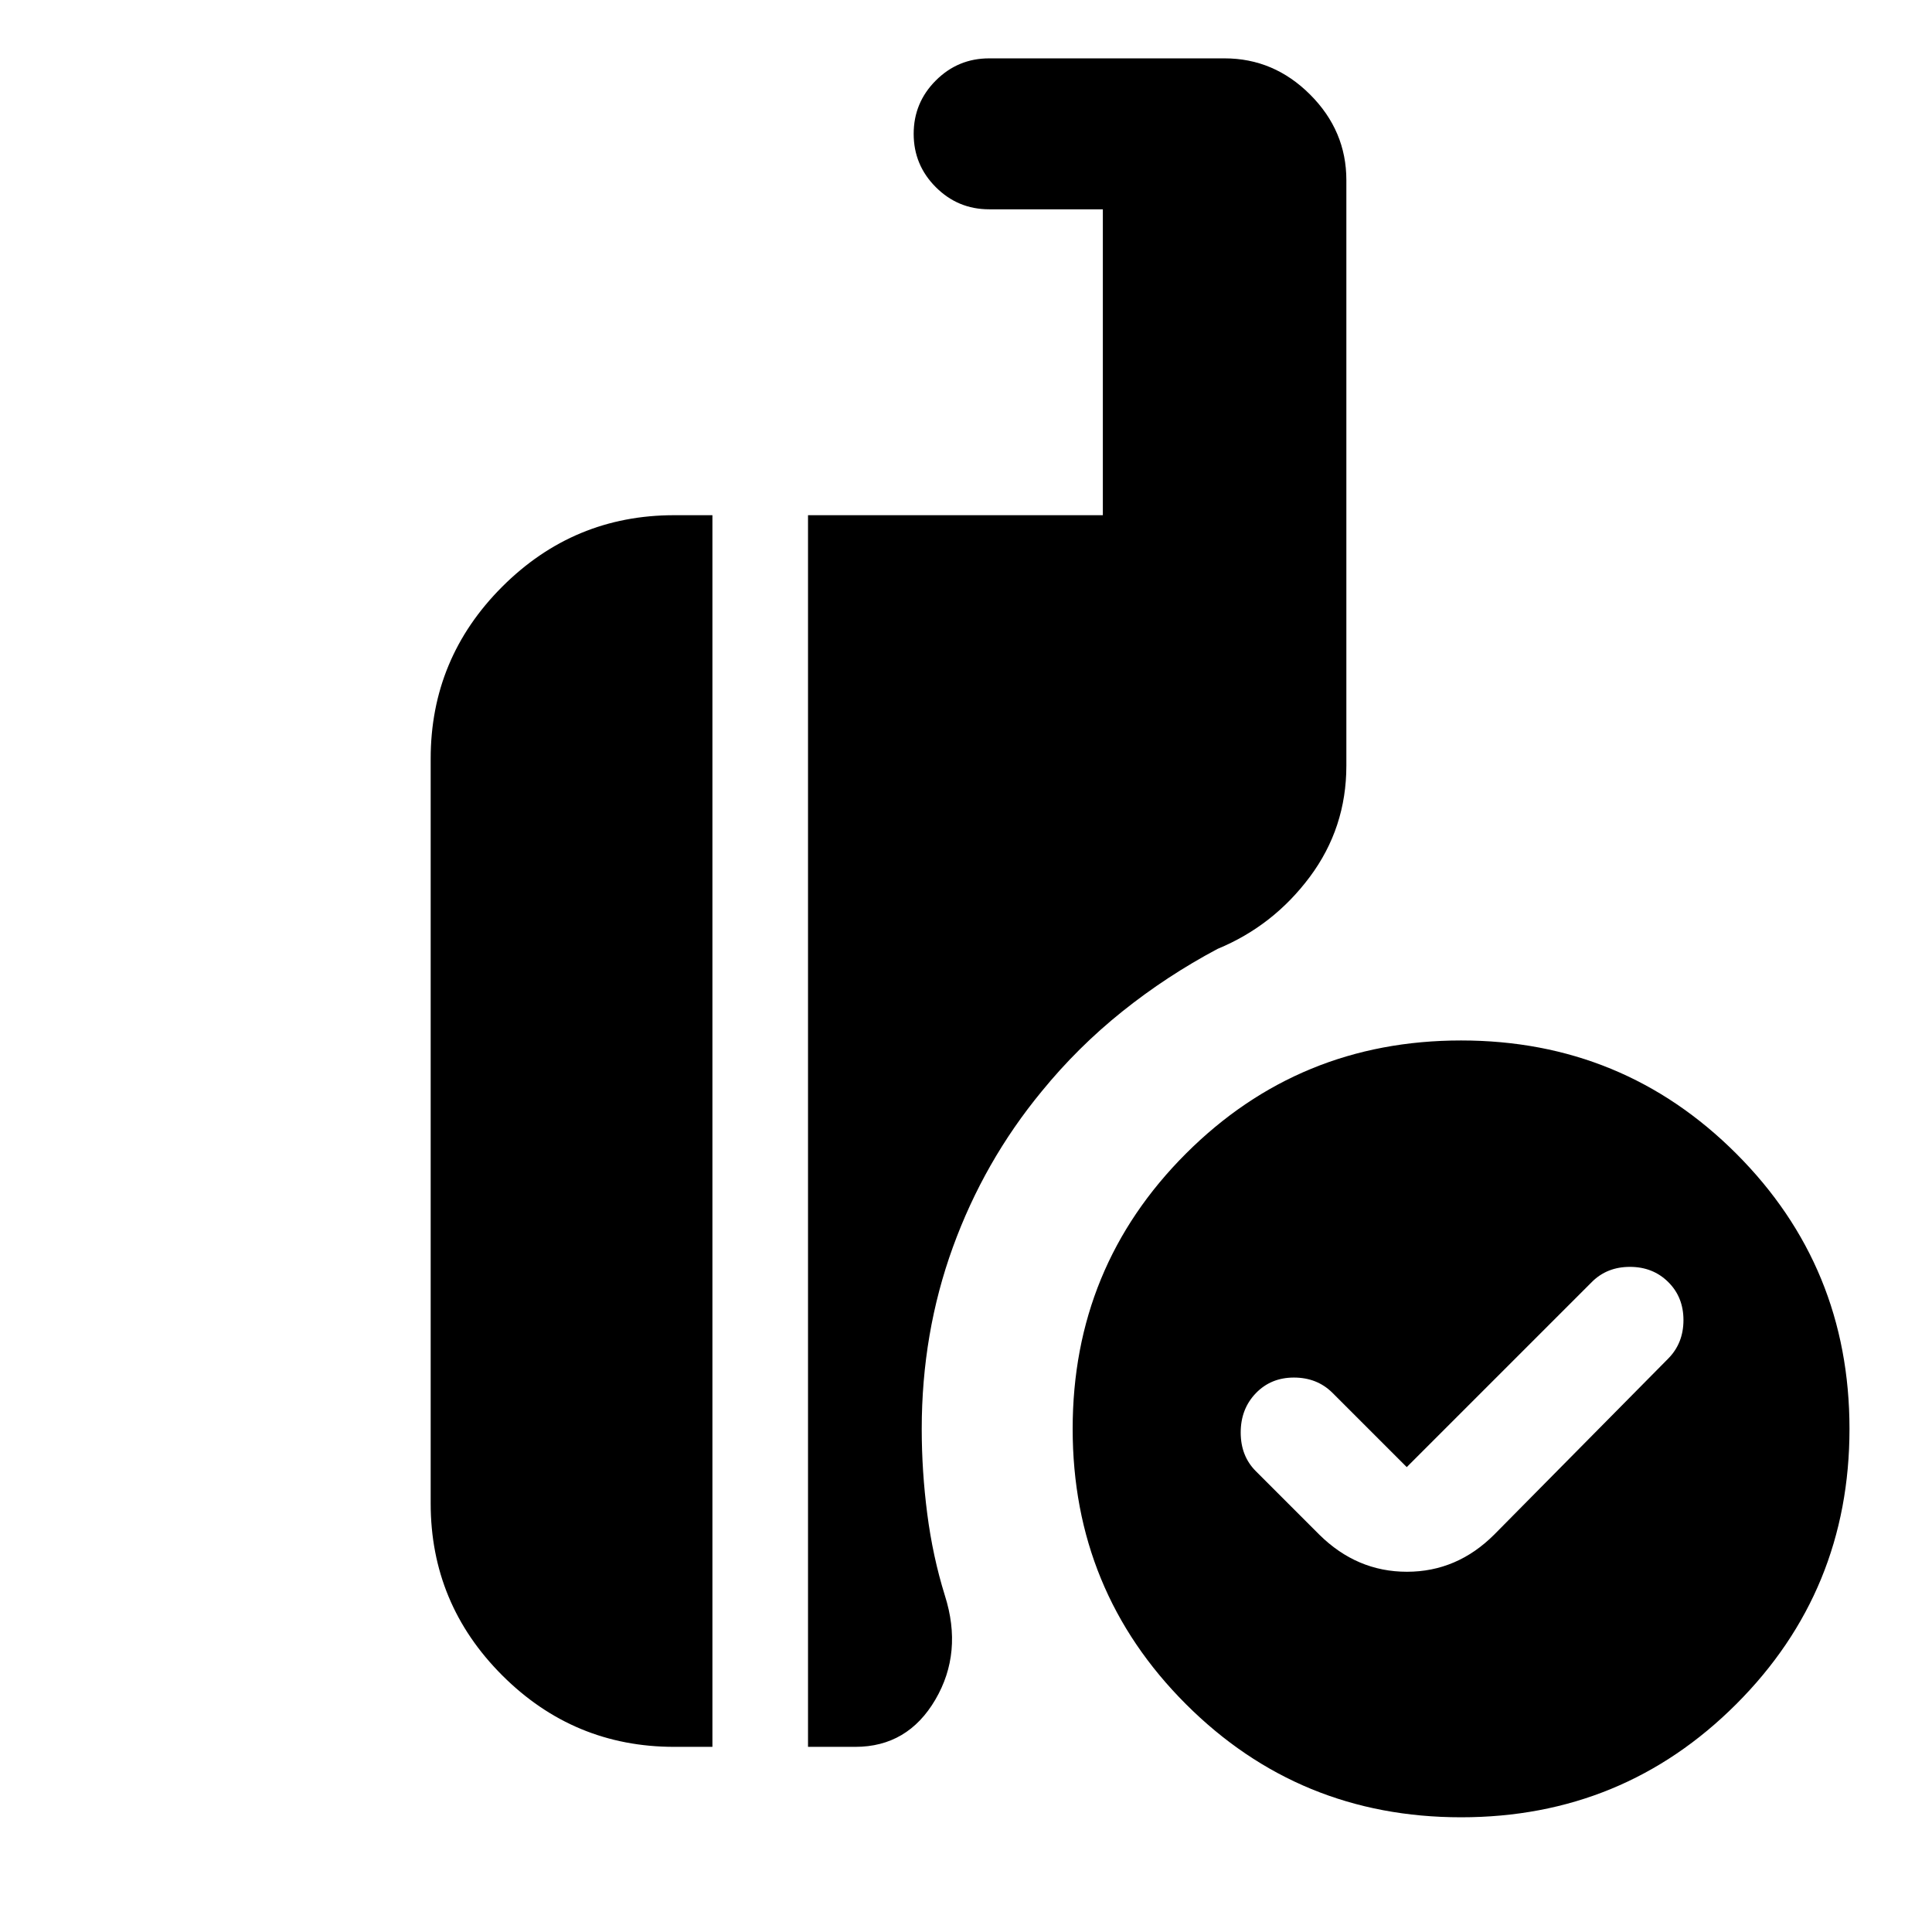 <svg xmlns="http://www.w3.org/2000/svg" height="24" viewBox="0 -960 960 960" width="24"><path d="m699-231-37-37q-7.62-7.5-19.06-7.5-11.44 0-18.94 7.8-7.5 7.8-7.5 19.5T624-229l31.5 31.5q18.68 18.5 43.59 18.5 24.91 0 43.41-18.5L829-285q7.5-7.63 7.5-19.06 0-11.44-7.6-18.94-7.6-7.5-19-7.5T791-323l-92 92Zm27 174q-80.5 0-136.75-56.25T533-250q0-80.5 56.25-136.75T726-443q80.5 0 136.75 56.25T919-250q0 80.5-56.25 136.75T726-57ZM401.5-92v-612H548v-152h-56.5q-15.5 0-26.5-11t-11-26.5q0-15.5 11-26.5t26.5-11h117q24.5 0 42.5 18t18 42.5v291q0 30.85-18.15 55.21-18.16 24.35-45.85 35.79-25.29 13.44-47.37 31.12-22.09 17.69-40.02 39.68Q489-383 473.5-340.34t-15.5 90.4q0 20.94 2.75 42.19 2.75 21.25 8.75 40.54 9 28.32-4.74 51.77Q451.02-92 425-92h-23.5ZM335-92q-49.91 0-85.46-35.54Q214-163.09 214-213v-370q0-49.91 35.54-85.46Q285.09-704 335-704h19v612h-19Z"/></svg>